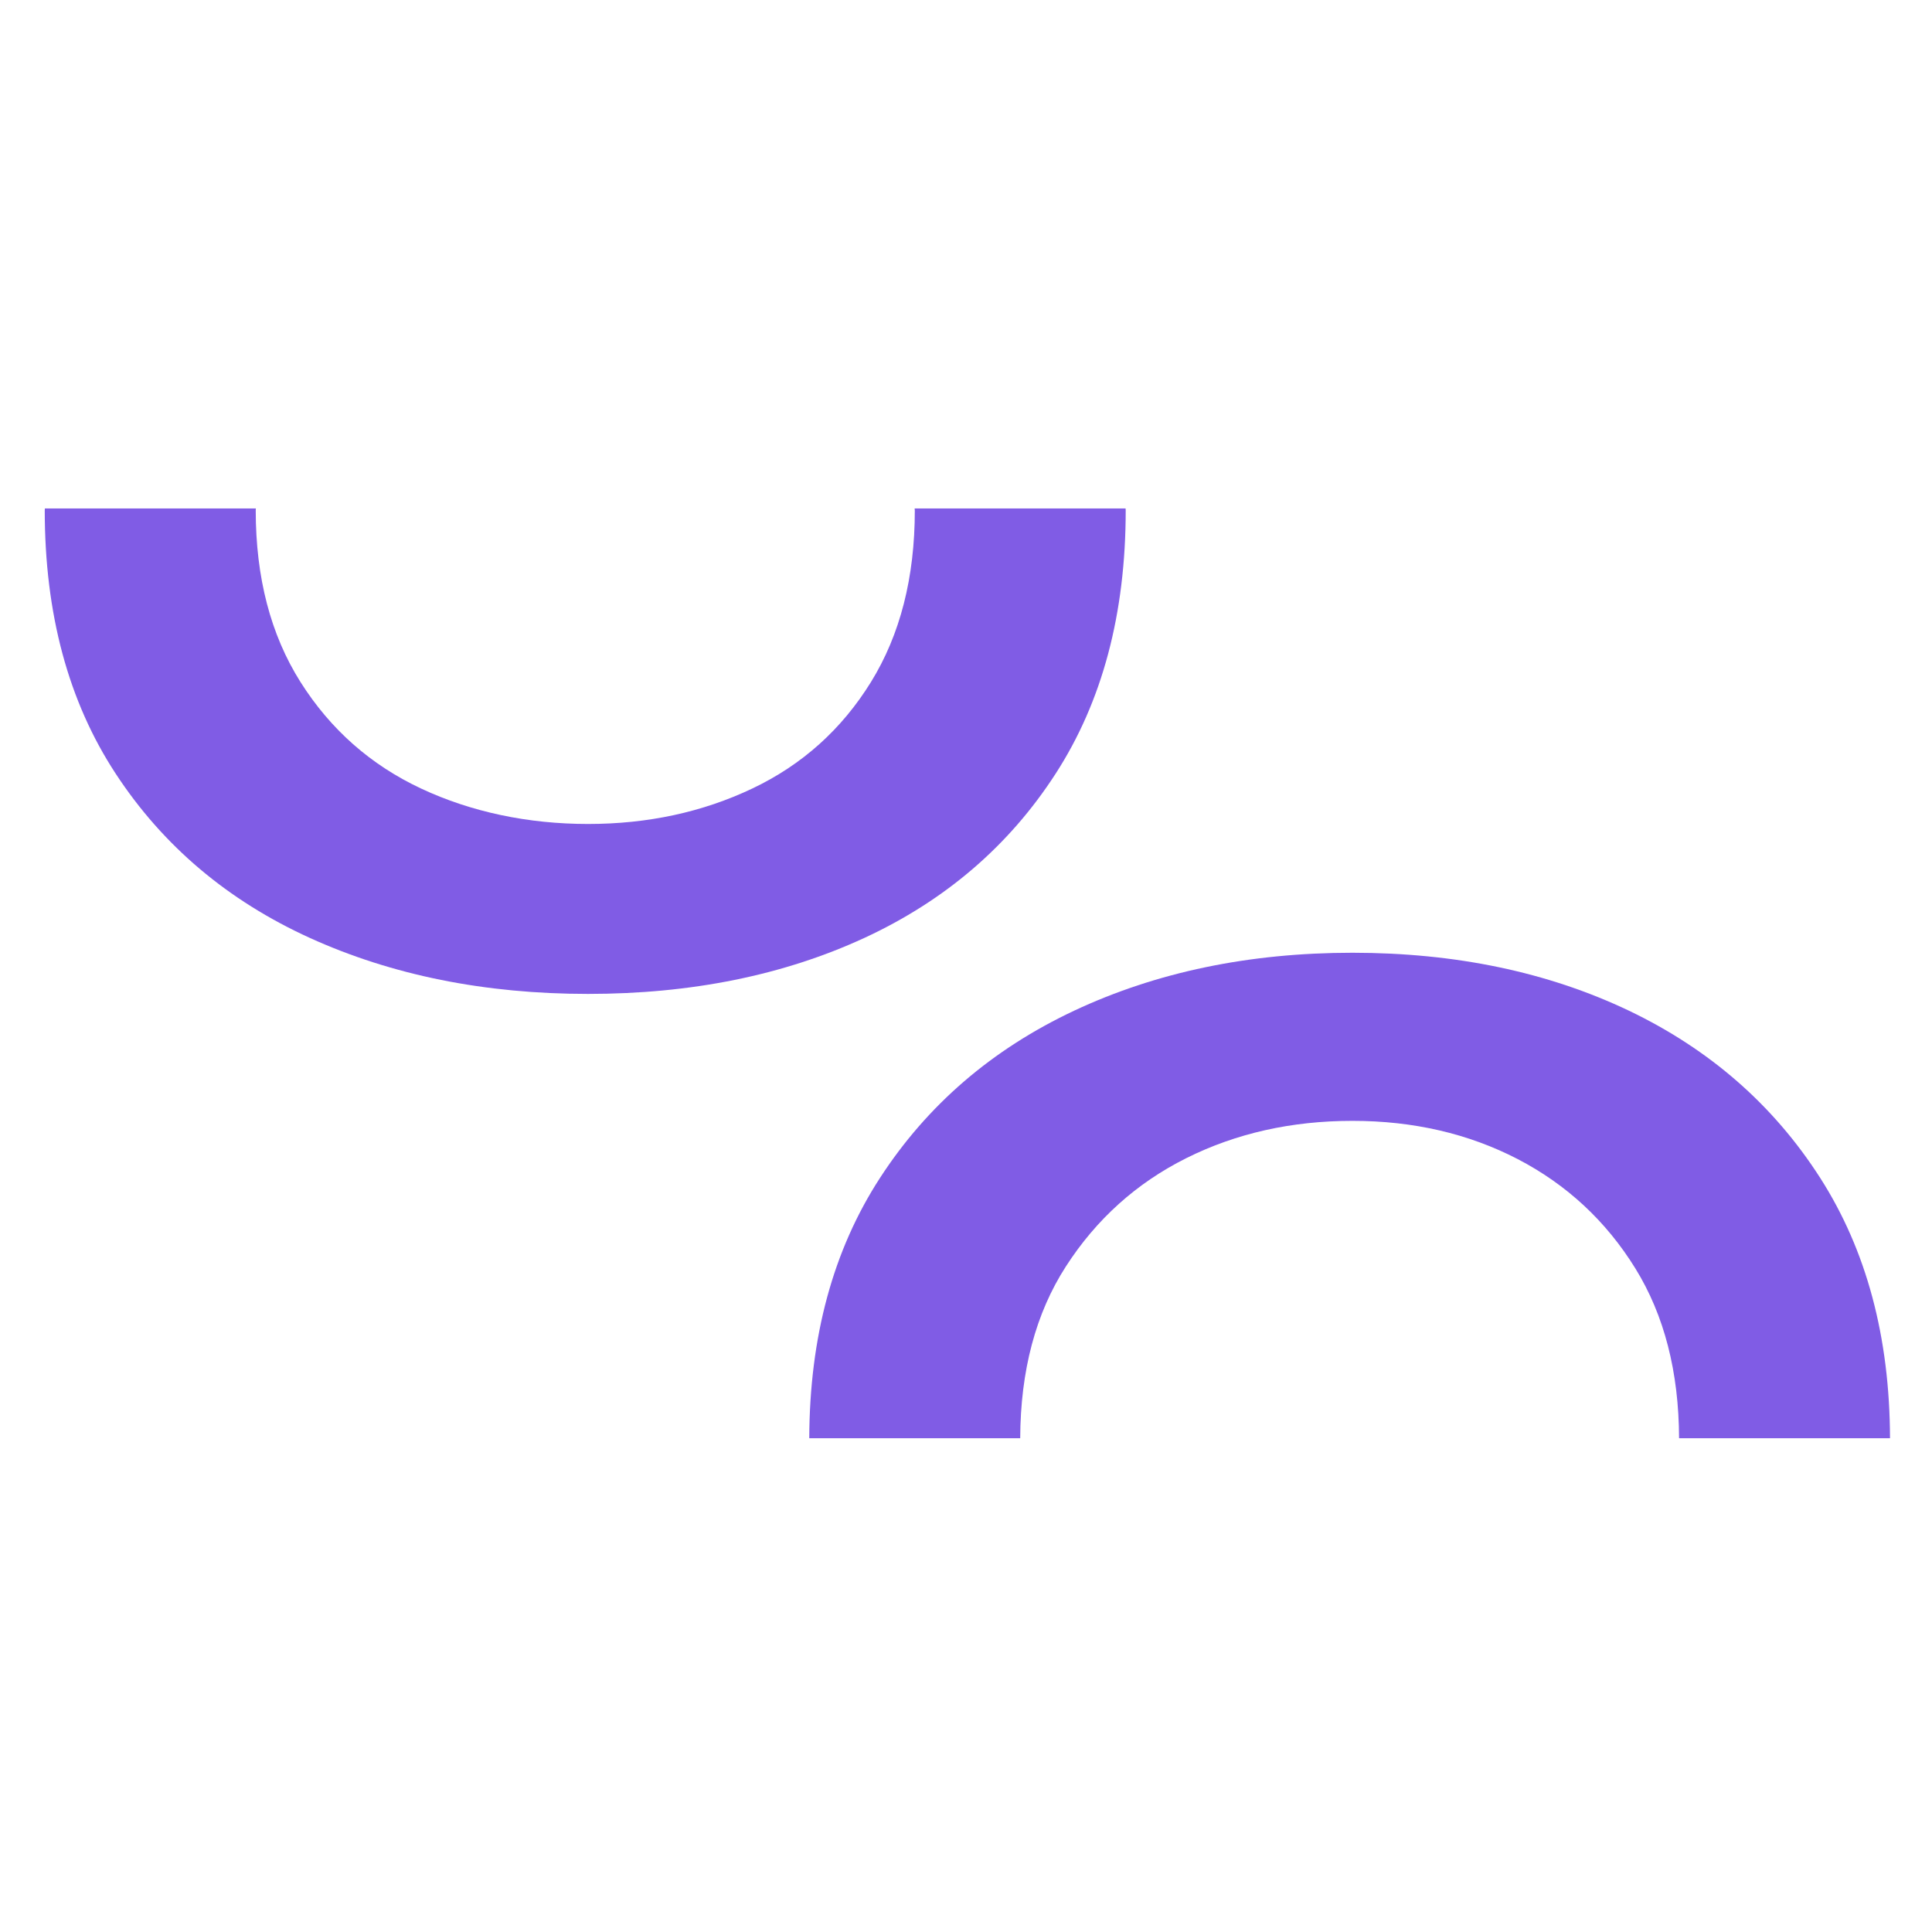 <?xml version="1.0" encoding="UTF-8"?>
<svg id="Layer_1" data-name="Layer 1" xmlns="http://www.w3.org/2000/svg" viewBox="0 0 462.36 462.36">
  <defs>
    <style>
      .cls-1 {
        fill: #805ce5;
        stroke-width: 0px;
      }
    </style>
  </defs>
  <path class="cls-1" d="M218.93,122.13c0,16.09-3.51,29.79-10.5,41.1-7,11.32-16.47,19.81-28.38,25.47-11.91,5.66-25.02,8.49-39.32,8.49s-27.93-2.84-39.98-8.49c-12.07-5.66-21.67-14.15-28.83-25.47-7.15-11.32-10.72-25.02-10.72-41.1,0-.16.03-.29.03-.45H10.74c0,.16-.03.29-.03.45,0,24.73,5.64,45.73,16.97,63.01,11.32,17.28,26.81,30.37,46.47,39.32,19.67,8.93,41.85,13.4,66.57,13.4s46.77-4.46,66.14-13.4c19.34-8.95,34.62-22.04,45.78-39.32,11.17-17.28,16.76-38.28,16.76-63.01,0-.16-.03-.3-.03-.45h-50.48c0,.16.03.29.03.45Z"/>
  <path class="cls-1" d="M255.08,303.09c7.29-11.32,16.9-19.96,28.81-25.92,11.91-5.95,25.18-8.93,39.77-8.93s27.77,3.05,39.55,9.15c11.75,6.11,21.15,14.84,28.15,26.15,6.93,11.21,10.41,24.77,10.47,40.65h50.48c-.07-24.22-5.63-45.01-16.73-62.33-11.17-17.42-26.44-30.75-45.78-40-19.37-9.22-41.42-13.85-66.14-13.85s-46.91,4.63-66.57,13.85c-19.67,9.25-35.15,22.57-46.47,40-11.26,17.31-16.87,38.11-16.95,62.33h50.48c.07-16.17,3.7-29.88,10.93-41.1Z"/>
</svg>